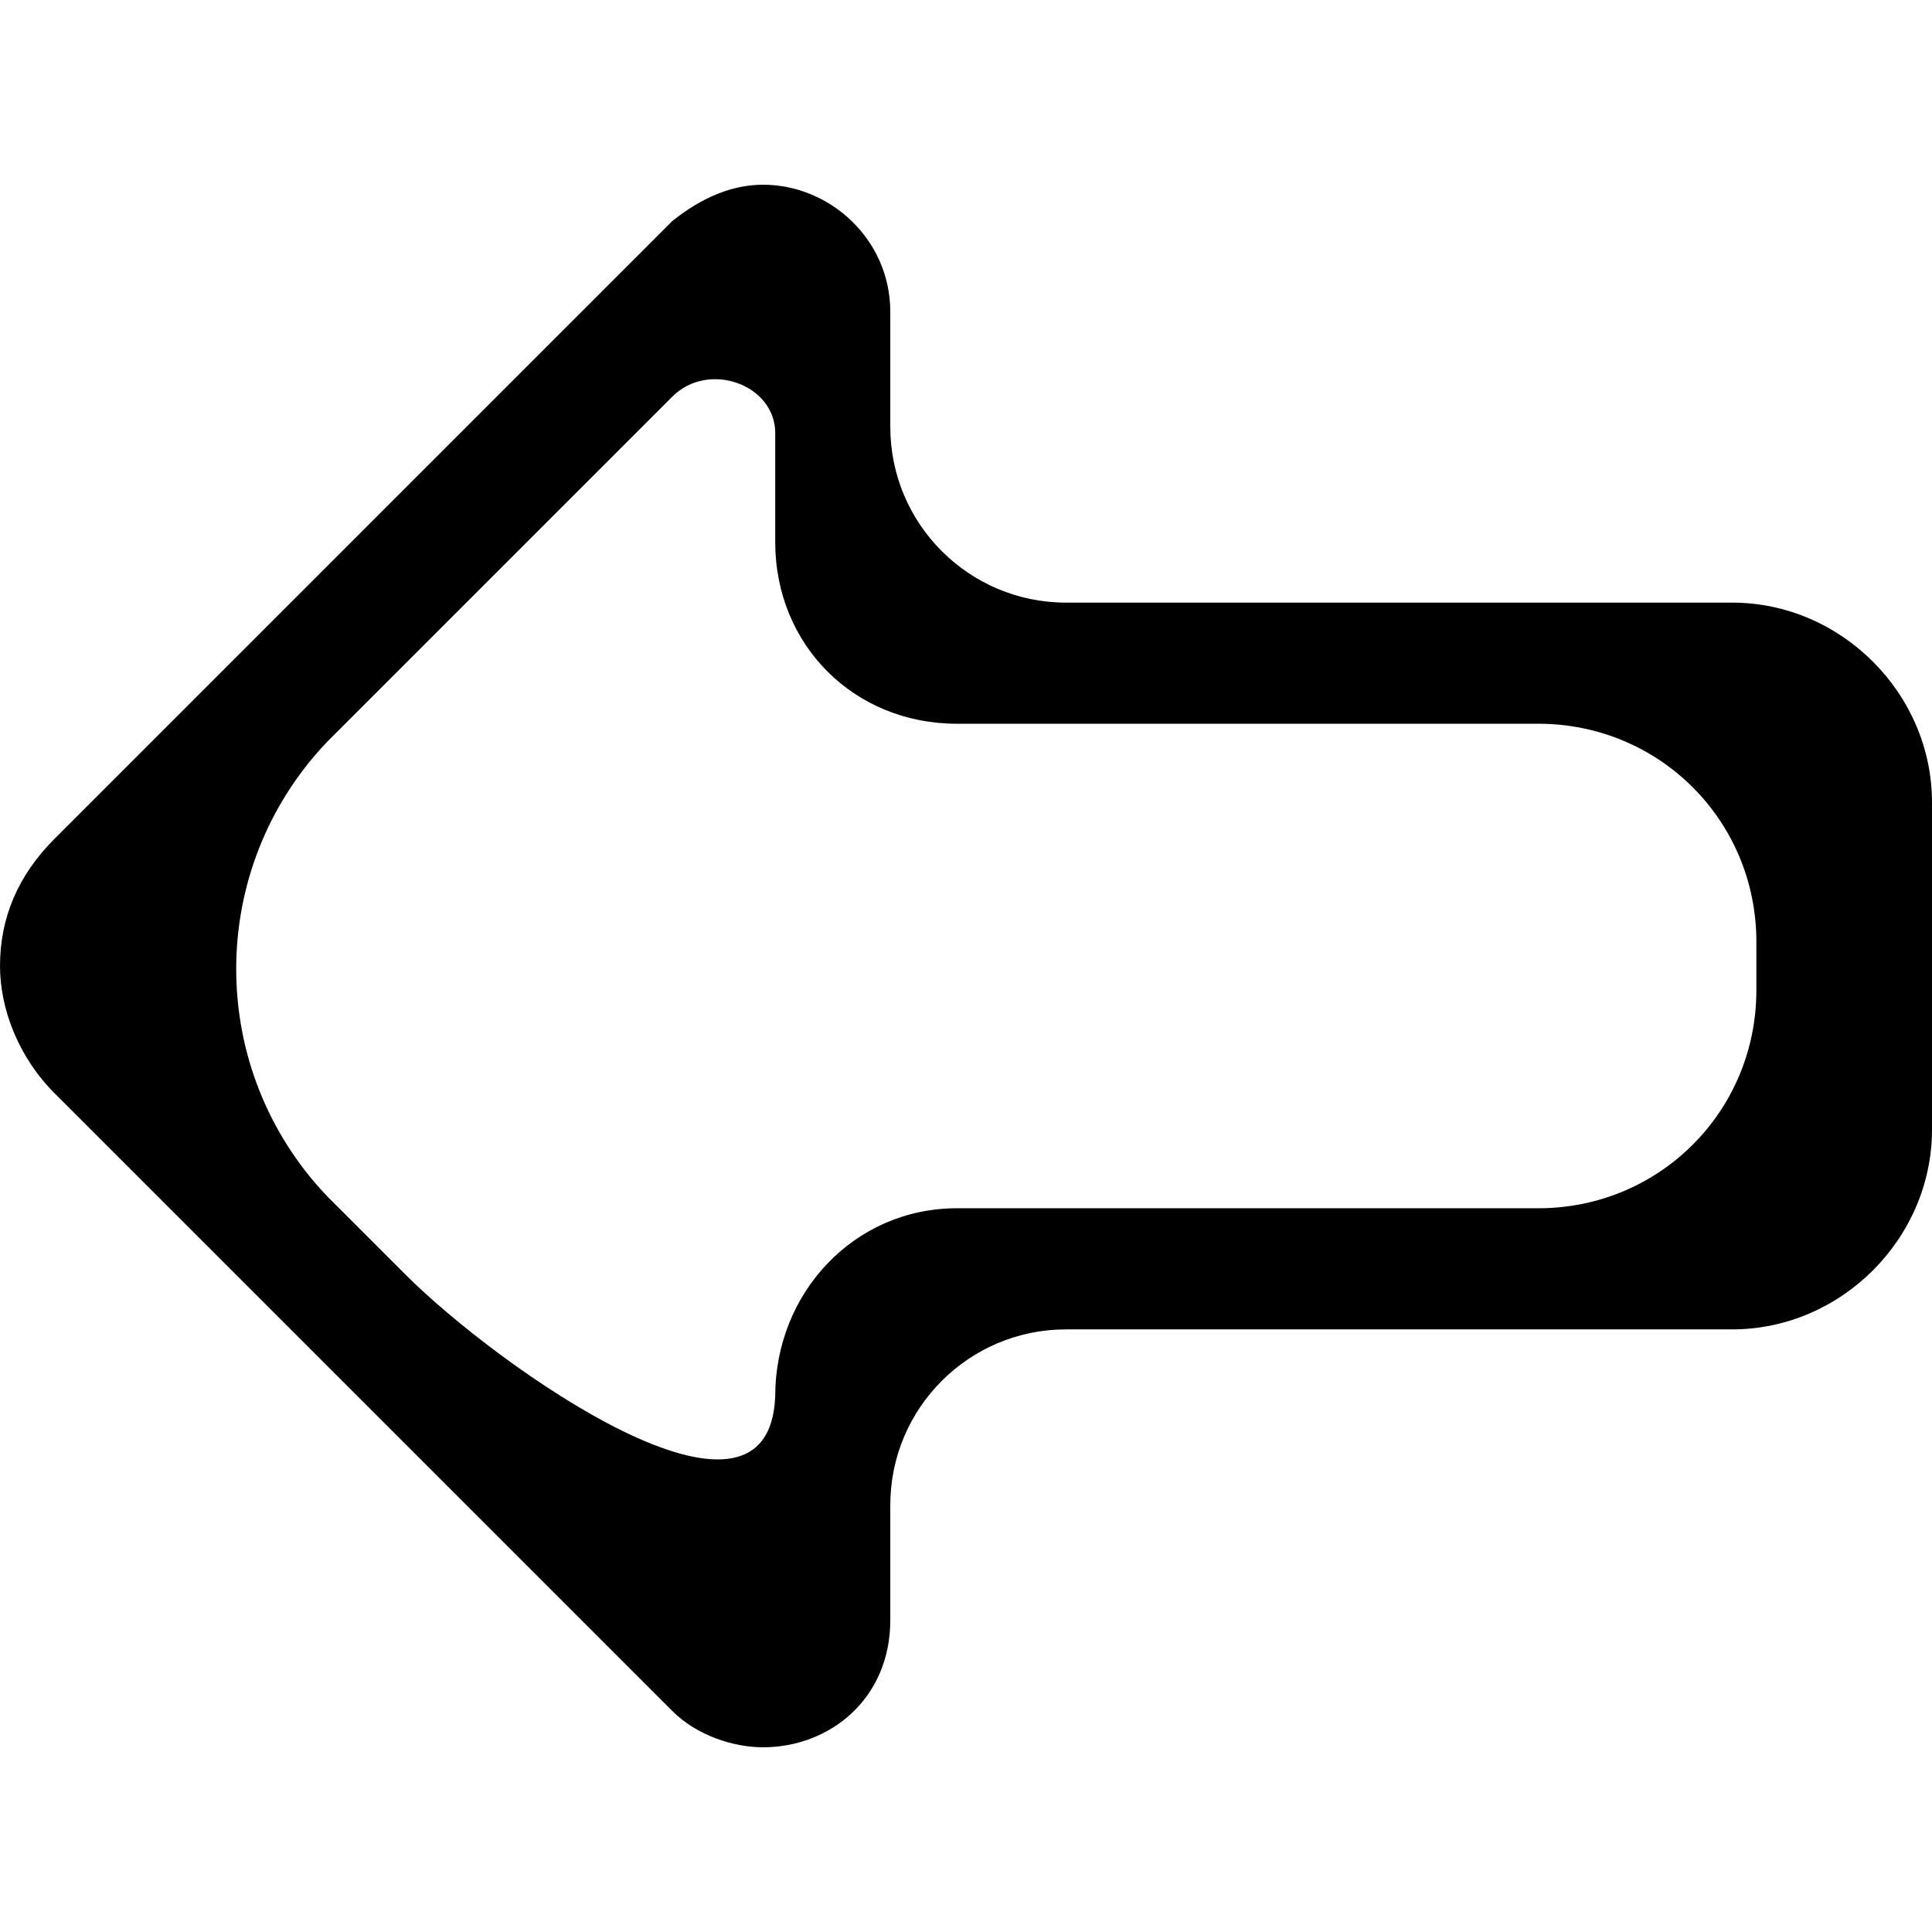 <?xml version='1.0' encoding='iso-8859-1'?>
<svg version="1.1" xmlns="http://www.w3.org/2000/svg" viewBox="0 0 31.9 31.9" xmlns:xlink="http://www.w3.org/1999/xlink" enable-background="new 0 0 31.9 31.9">
  <path d="m11.1,6.55l-5.7,5.7c-2,2.1-2,5.4 0,7.5l1.3,1.3c1.5,1.5 6,4.7 6.1,2 0-1.7 1.3-3.1 3-3.1h9.6c2,0 3.6-1.6 3.6-3.6v-0.8c0-2-1.6-3.6-3.6-3.6h-9.6c-1.7,0-3-1.3-3-3v-1.8c1.77636e-15-0.8-1.1-1.2-1.7-0.6zm1.5-3.5c1.1,0 2.1,0.9 2.1,2.1v1.9c0,1.6 1.3,2.9 2.9,2.9h11c1.8,0 3.3,1.5 3.3,3.3v5.4c0,1.8-1.5,3.3-3.3,3.3h-11c-1.6,0-2.9,1.3-2.9,2.9v1.9c0,1.3-1,2.1-2.1,2.1-0.5,0-1.1-0.2-1.5-0.6l-10.2-10.2c-0.6-0.6-0.9-1.4-0.9-2.1 0-0.8 0.3-1.5 0.9-2.1l10.2-10.2c0.5-0.4 1-0.6 1.5-0.6z"/>
</svg>
